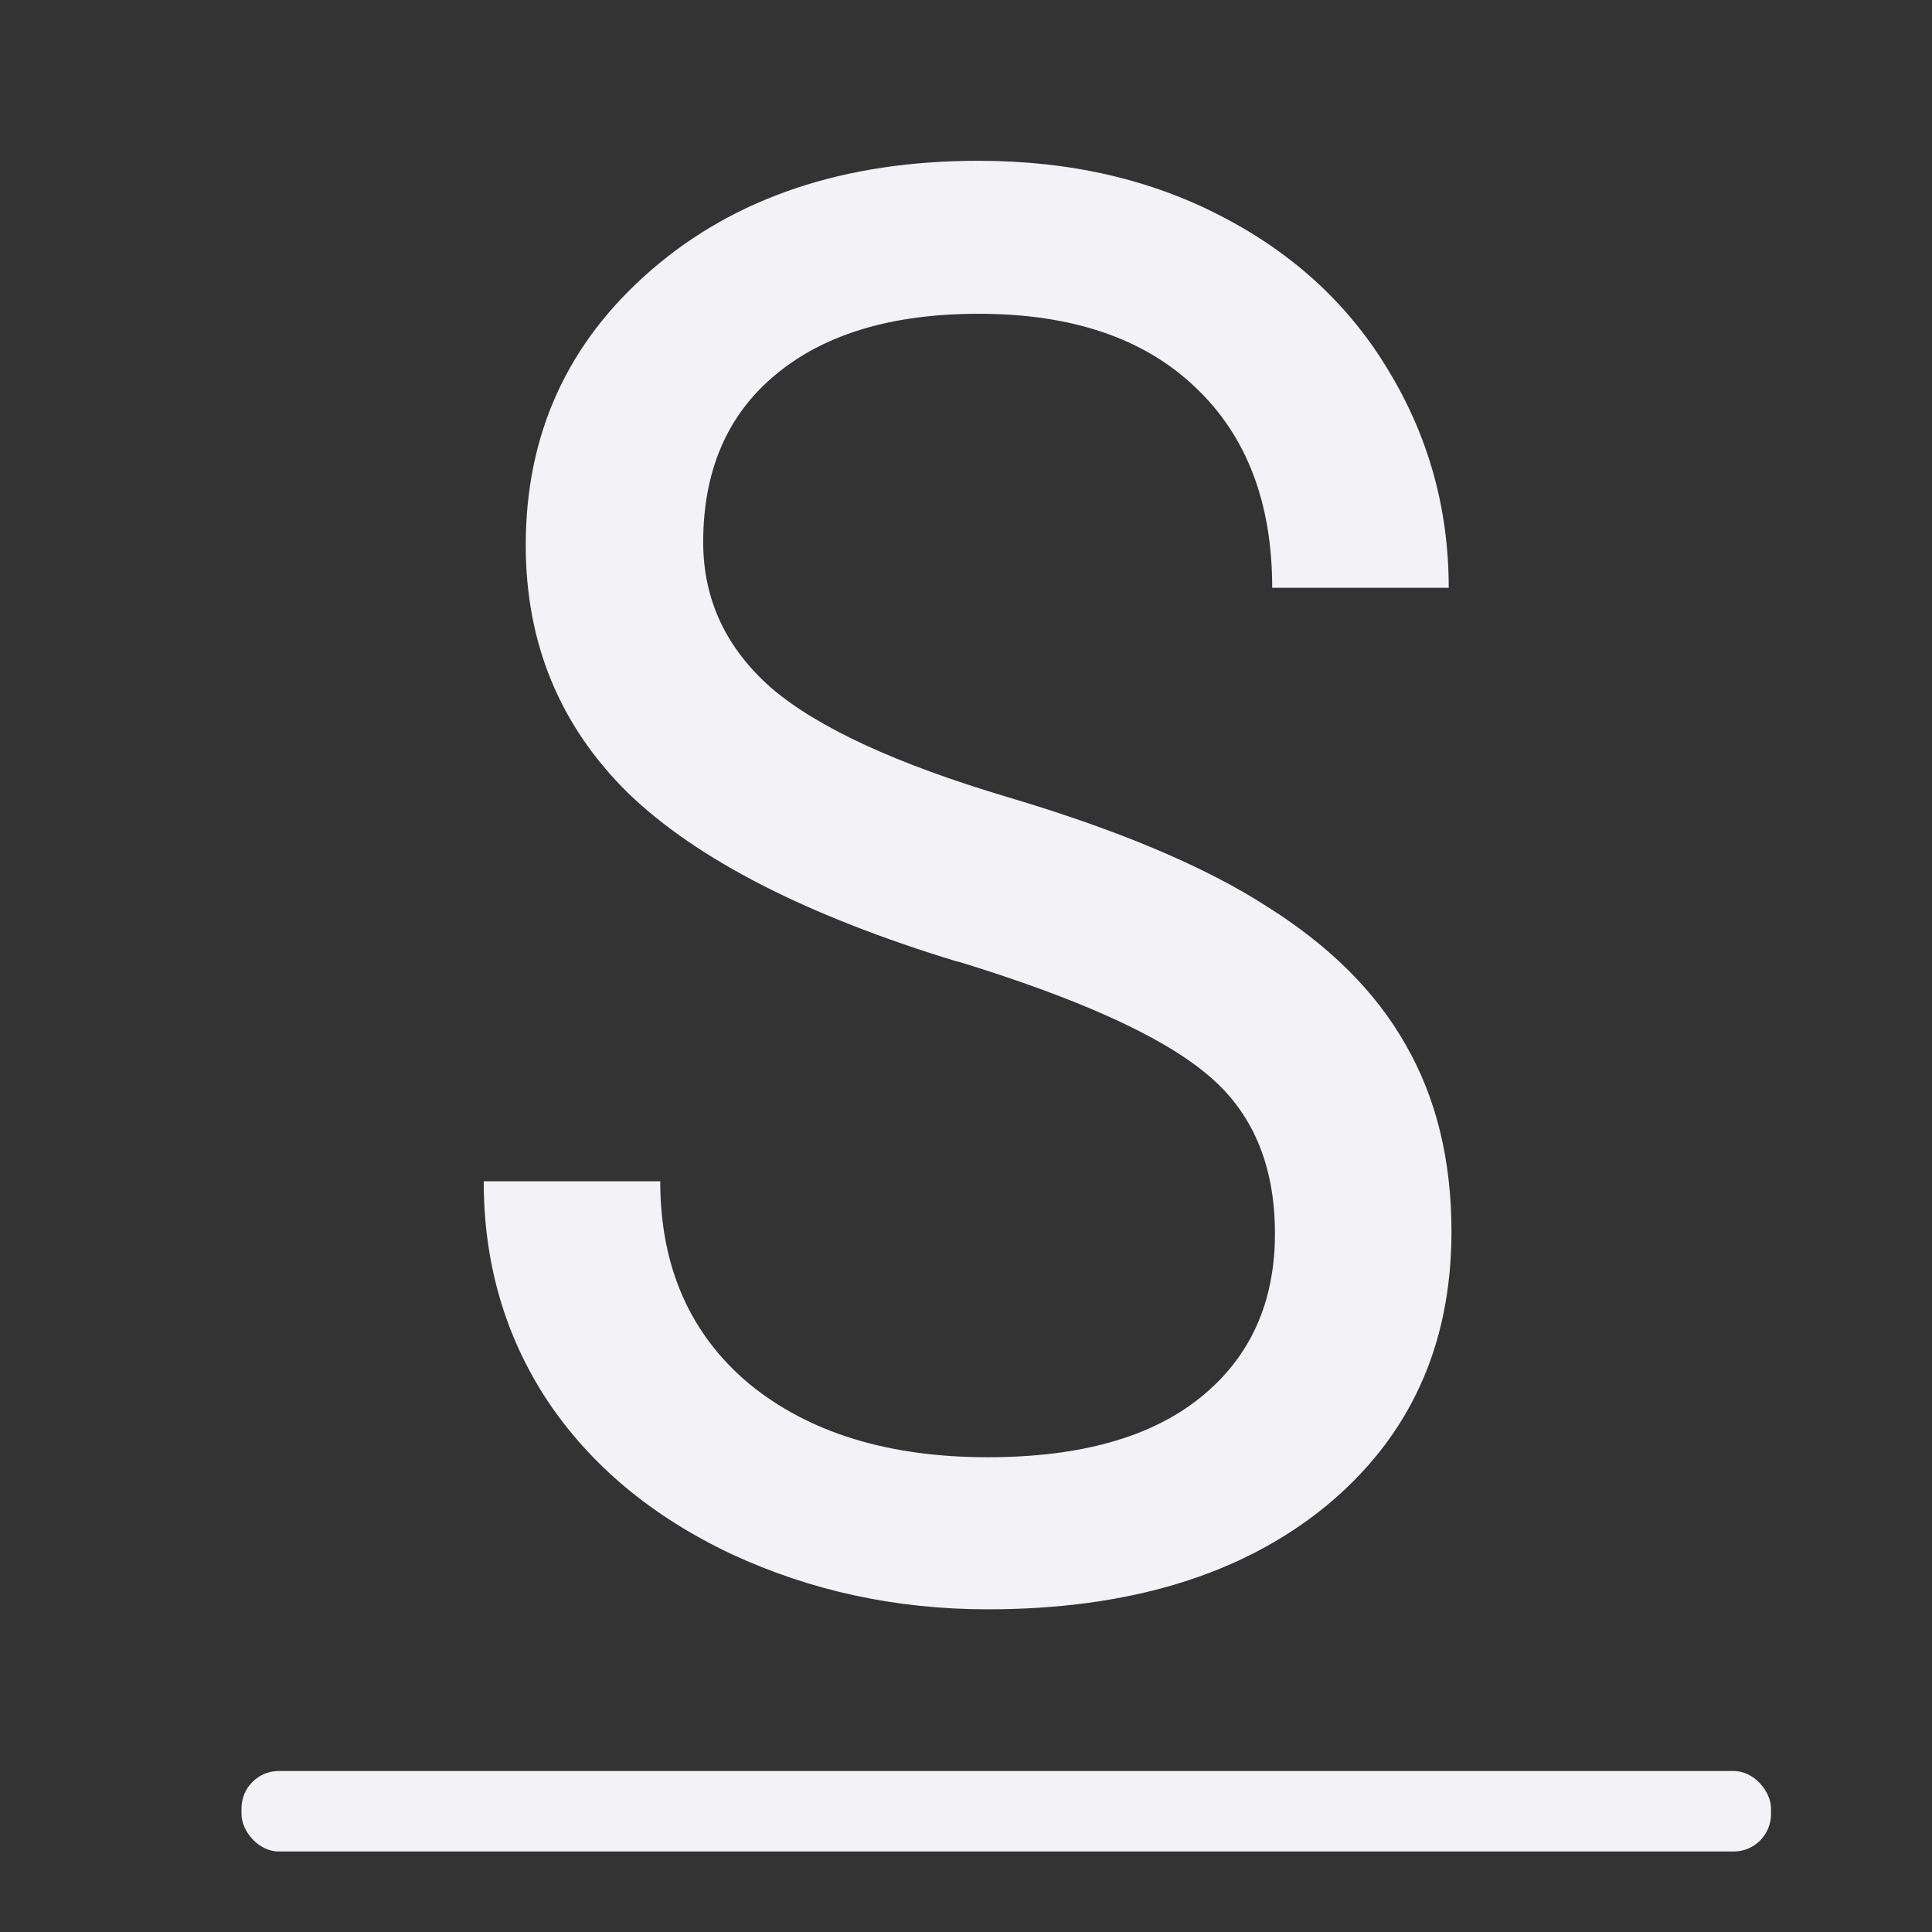 <svg viewBox="0 0 24 24" xmlns="http://www.w3.org/2000/svg"><rect x="0" y="0" width="24" height="24" fill="#333333" stroke="none"/><g fill="#f2f2f7"><path d="m12.236 11.609q-2.887-.83-4.208-2.034-1.309-1.216-1.309-2.993 0-2.011 1.602-3.32 1.613-1.321 4.185-1.321 1.754 0 3.121.678 1.379.678 2.128 1.87.76 1.192.76 2.607h-2.256q0-1.543-.982-2.42-.982-.888-2.771-.888-1.66 0-2.595.736-.924.725-.924 2.022 0 1.04.877 1.765.888.713 3.004 1.309 2.128.596 3.32 1.321 1.204.713 1.777 1.672.585.959.585 2.256 0 2.069-1.613 3.32-1.613 1.239-4.314 1.239-1.754 0-3.273-.666-1.52-.678-2.35-1.847-.818-1.169-.818-2.654h2.256q0 1.543 1.134 2.443 1.146.888 3.051.888 1.777 0 2.724-.725.947-.725.947-1.976 0-1.251-.877-1.929-.877-.69-3.18-1.356z" fill="#f2f2f7" transform="scale(.972 1.029)"/><rect height="1" ry=".464" width="19" x="3" y="22"/></g></svg>